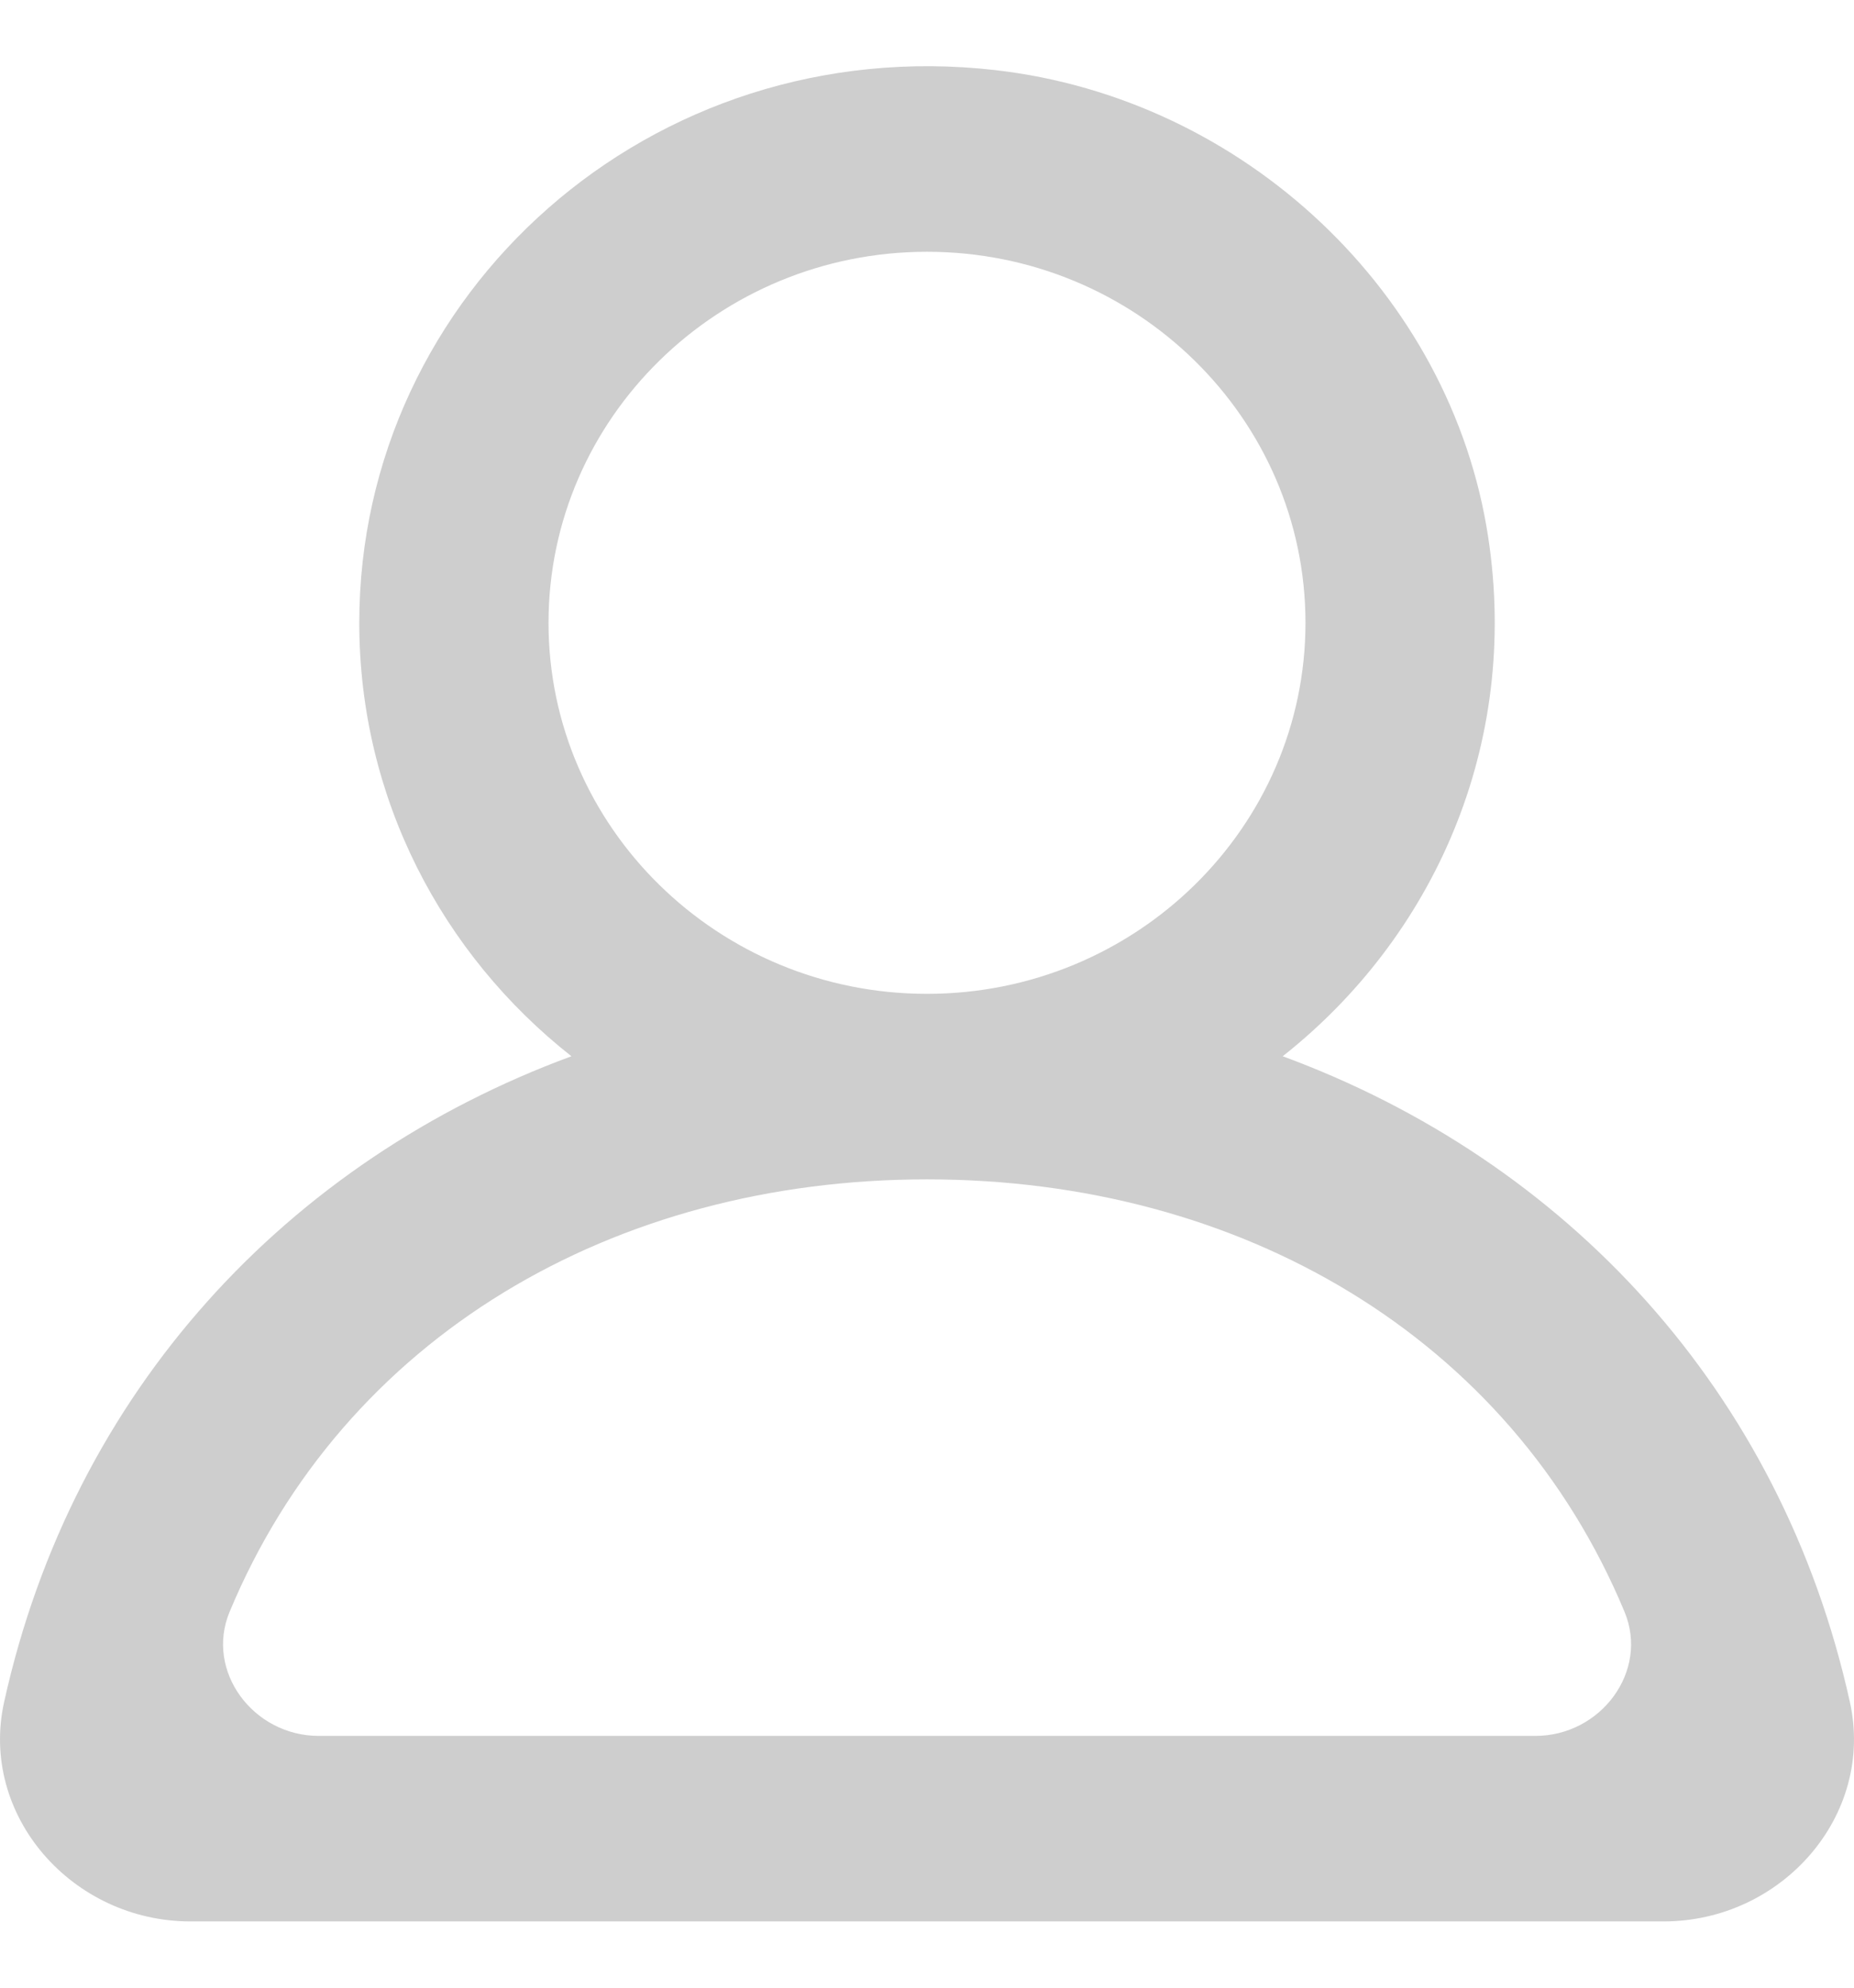 <svg width="14" height="15" viewBox="0 0 14 15" fill="none" xmlns="http://www.w3.org/2000/svg">
<g id="Page-1">
<g id="Dribbble-Light-Preview">
<g id="icons">
<path id="profile_round-[#1342]" fill-rule="evenodd" clip-rule="evenodd" d="M11.594 13.1H2.407C1.913 13.1 1.547 12.612 1.734 12.163C2.599 10.089 4.632 8.9 7 8.9C9.369 8.9 11.402 10.089 12.267 12.163C12.454 12.612 12.088 13.1 11.594 13.1ZM4.142 4.7C4.142 3.156 5.424 1.9 7 1.9C8.577 1.9 9.858 3.156 9.858 4.7C9.858 6.244 8.577 7.5 7 7.5C5.424 7.5 4.142 6.244 4.142 4.7ZM13.969 12.845C13.45 10.494 11.825 8.759 9.686 7.971C10.819 7.077 11.48 5.632 11.237 4.049C10.956 2.213 9.396 0.744 7.515 0.529C4.916 0.233 2.713 2.214 2.713 4.7C2.713 6.023 3.338 7.202 4.315 7.971C2.175 8.759 0.551 10.494 0.031 12.845C-0.158 13.7 0.545 14.5 1.438 14.5H12.562C13.456 14.5 14.158 13.7 13.969 12.845Z" fill="#CECECE"/>
</g>
</g>
</g>
</svg>
